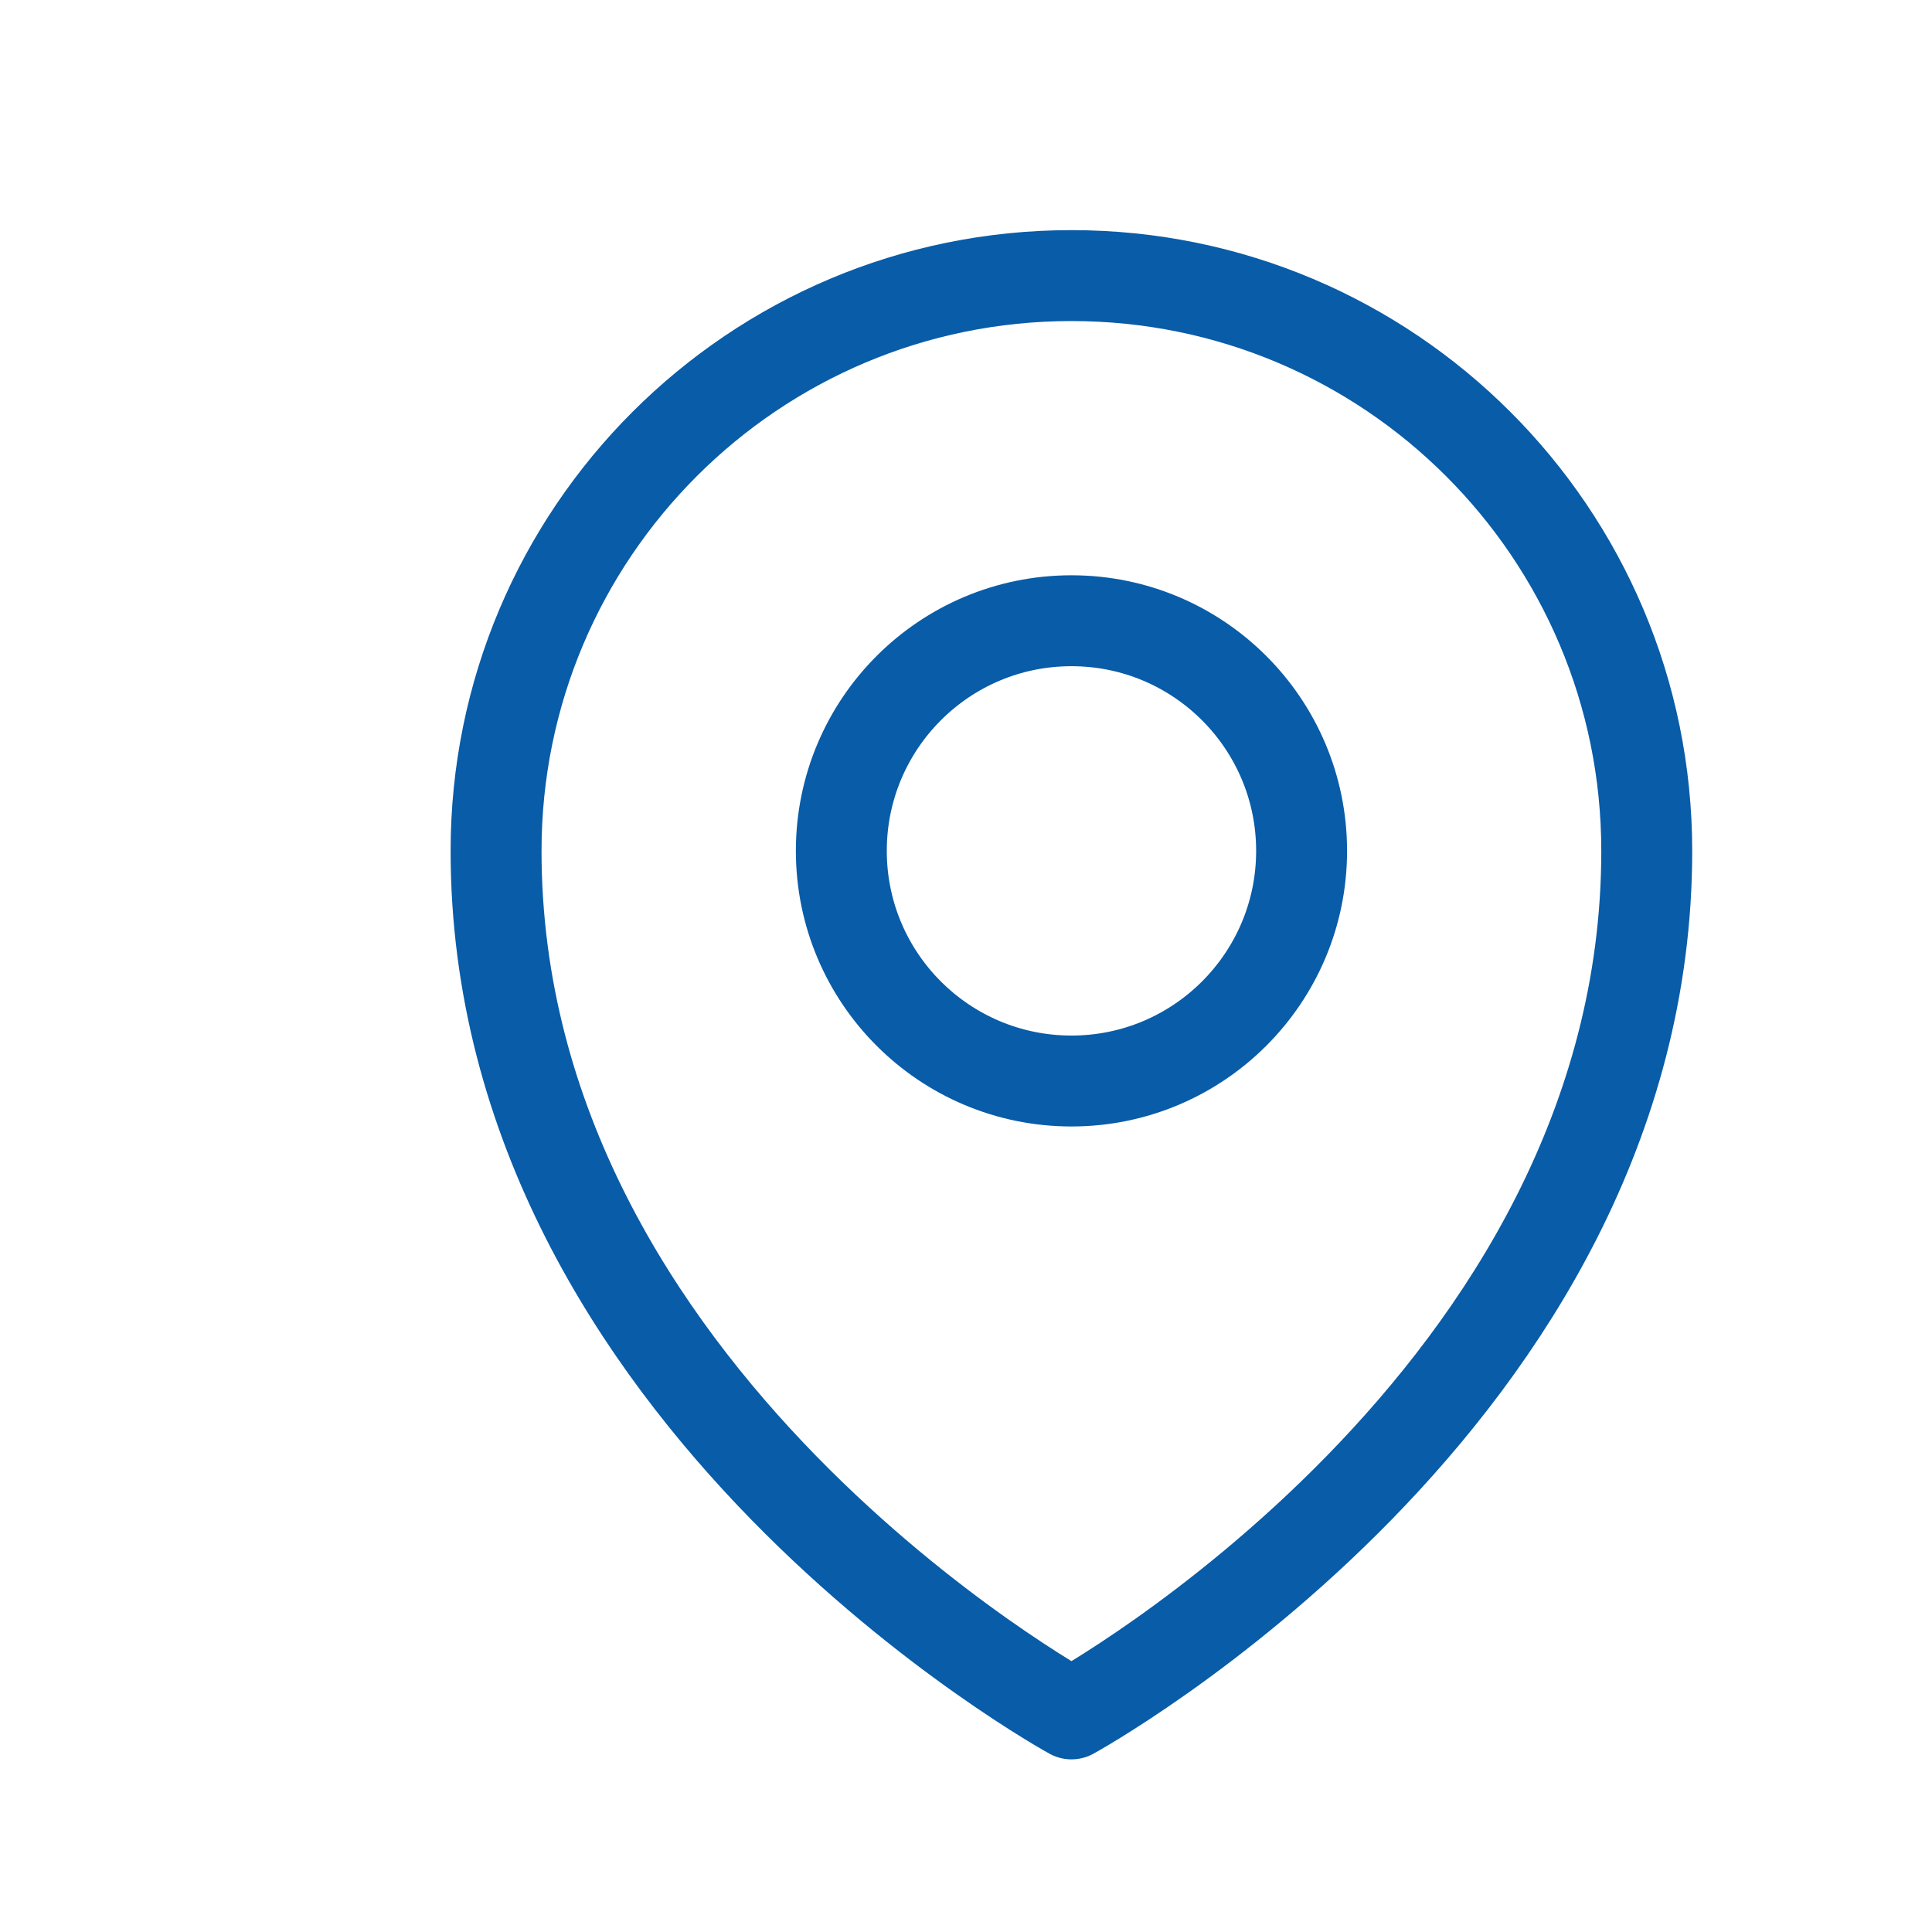 <svg width="17" height="17" viewBox="0 0 17 17" fill="none" xmlns="http://www.w3.org/2000/svg">
<g id="map-pin">
<g id="Vector">
<path d="M11.453 7.487C11.453 8.605 10.546 9.512 9.428 9.512C8.309 9.512 7.403 8.605 7.403 7.487C7.403 6.369 8.309 5.462 9.428 5.462C10.546 5.462 11.453 6.369 11.453 7.487Z" stroke="#085CA8" stroke-width="0.8" stroke-linecap="round" stroke-linejoin="round"/>
<path d="M14.49 7.487C14.49 12.308 9.428 15.081 9.428 15.081C9.428 15.081 4.365 12.308 4.365 7.487C4.365 4.691 6.632 2.425 9.428 2.425C12.224 2.425 14.49 4.691 14.49 7.487Z" stroke="#085CA8" stroke-width="0.8" stroke-linecap="round" stroke-linejoin="round"/>
</g>
</g>
</svg>
